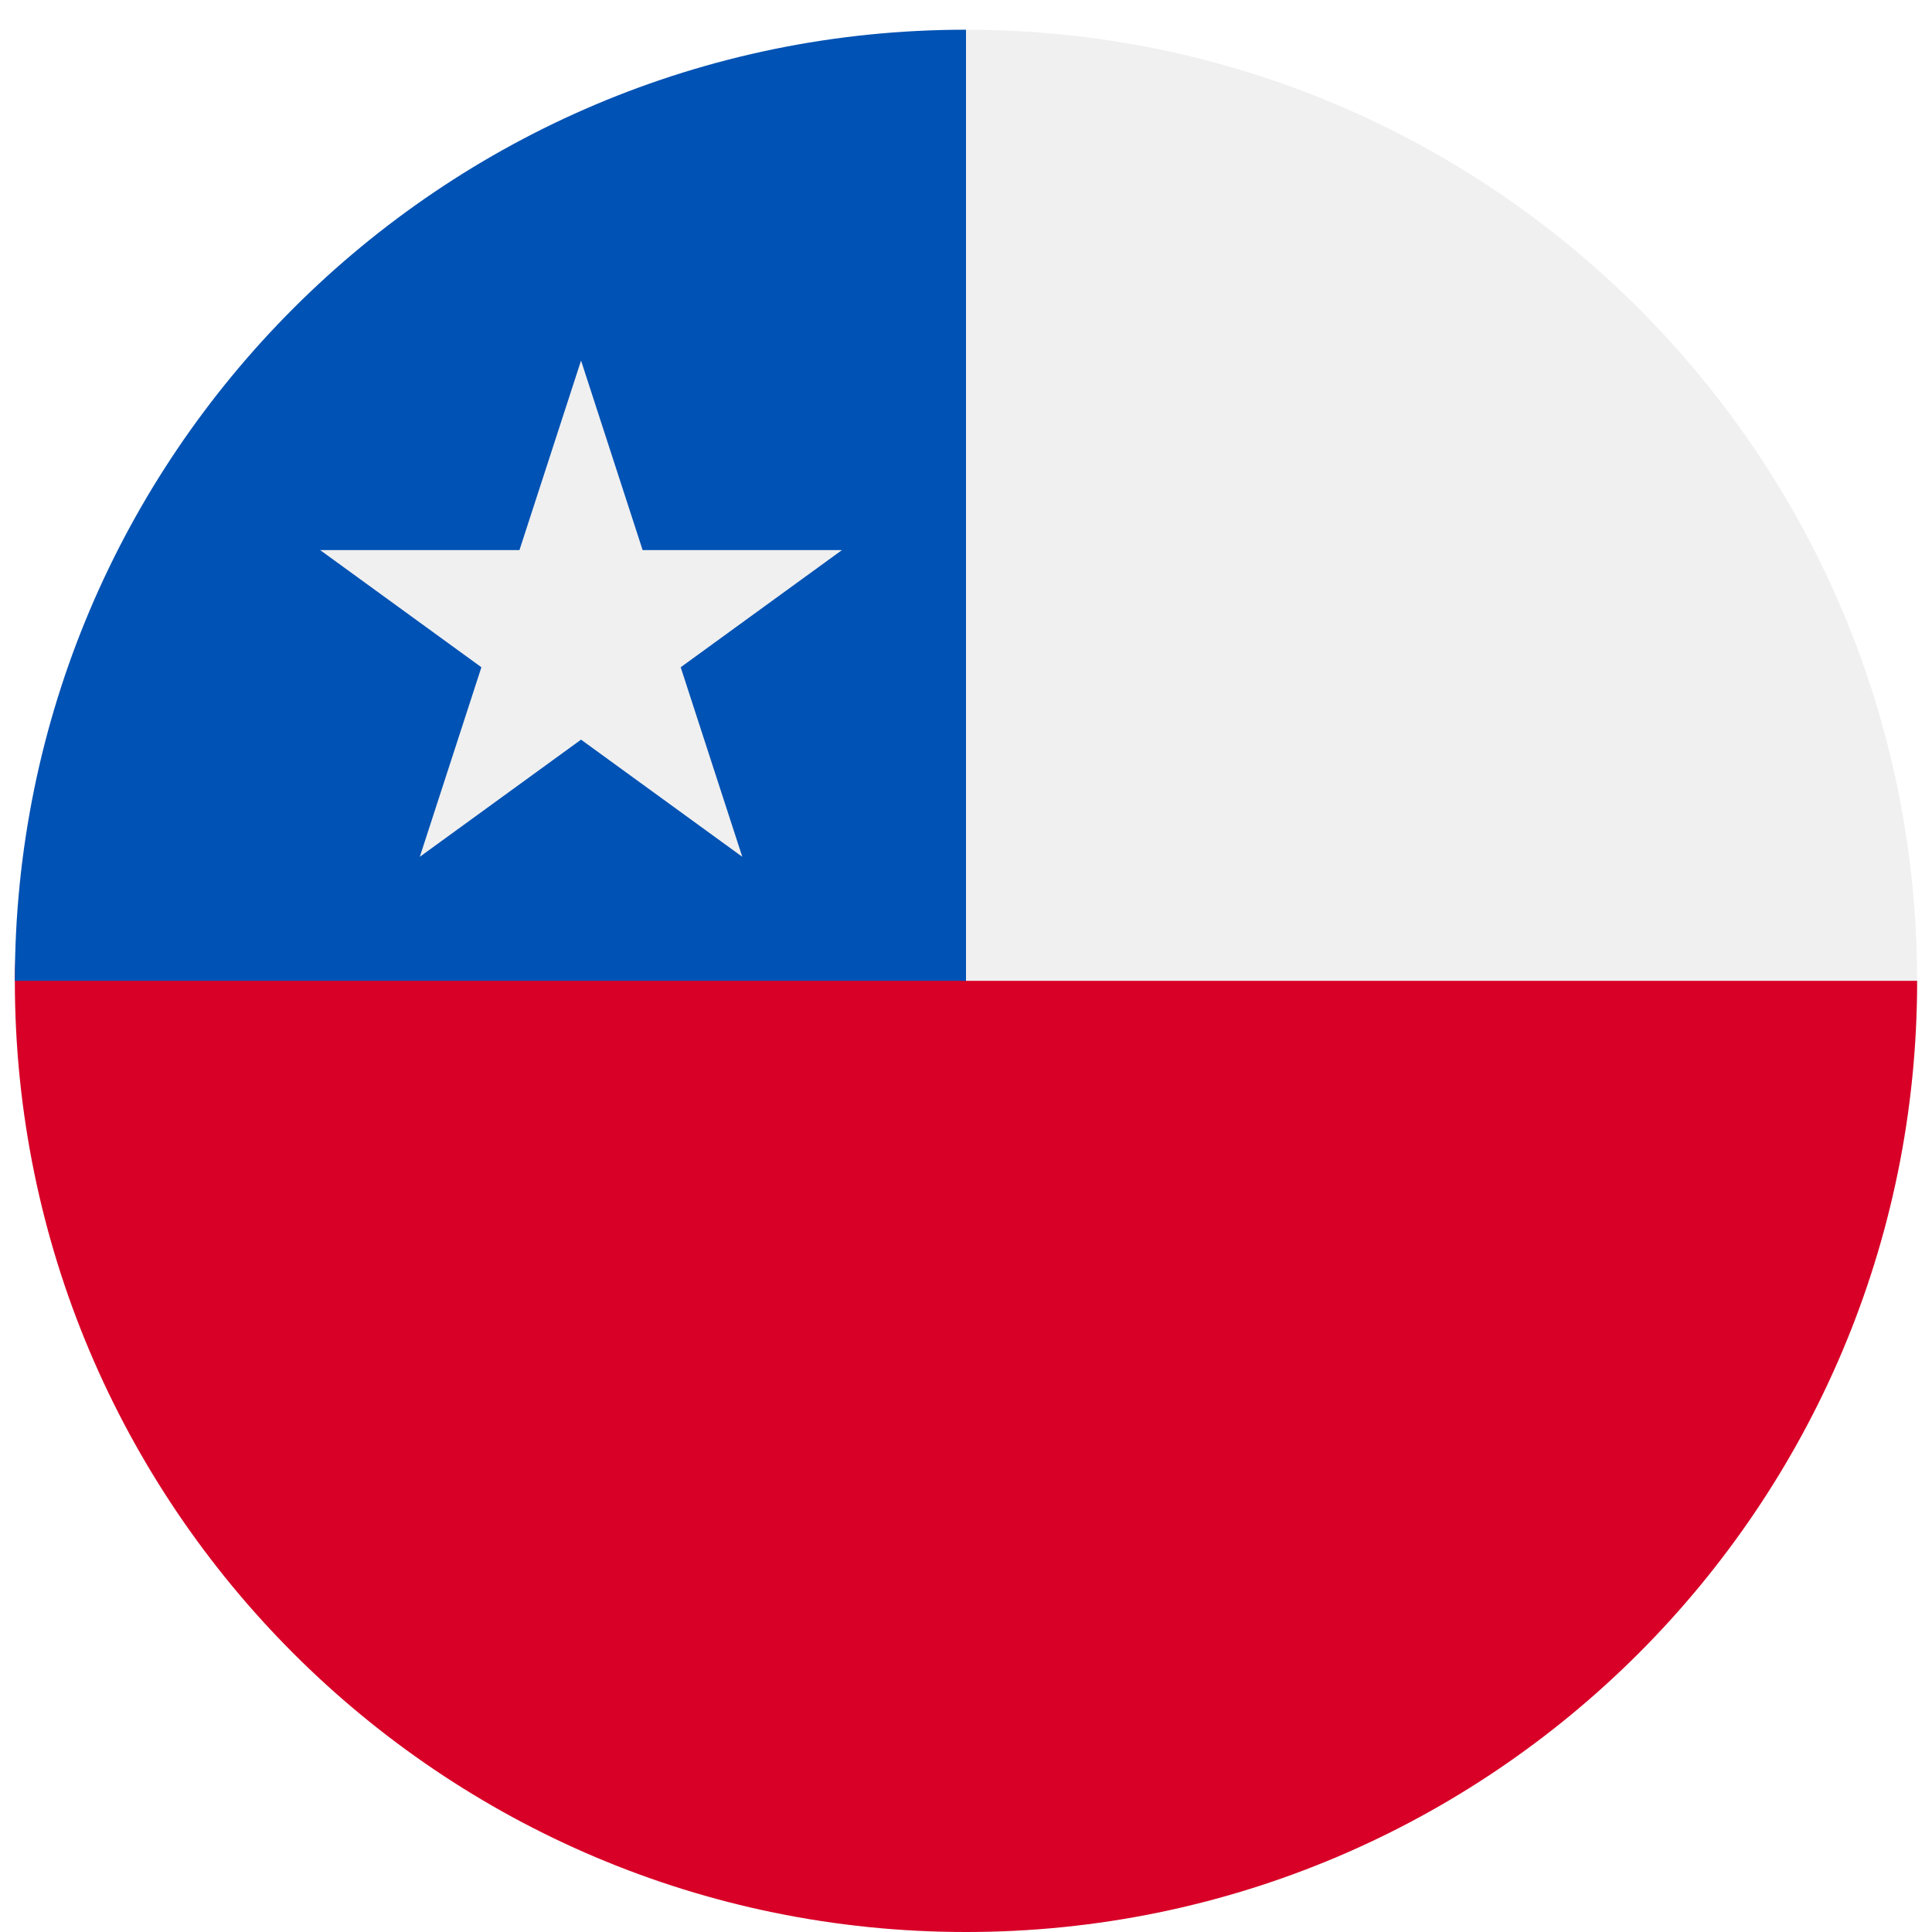 <svg width="520" height="520" viewBox="0 0 520 520" fill="none" xmlns="http://www.w3.org/2000/svg">
<g clip-path="url(#clip0_105_1239)" filter="url(#filter0_dd_105_1239)">
<path d="M260 512C401.385 512 516 397.385 516 256C516 114.615 401.385 0 260 0C118.615 0 4 114.615 4 256C4 397.385 118.615 512 260 512Z" fill="#F0F0F0"/>
<path d="M516 256C516 397.384 401.384 512 260 512C118.616 512 4 397.384 4 256C4 114.616 260 256 260 256C260 256 453.761 256 516 256Z" fill="#D80027"/>
<path d="M4 256C4 114.616 118.616 0 260 0V256C260 256 93.043 256 4 256Z" fill="#0052B4"/>
<path d="M156.389 89.043L172.966 140.061H226.609L183.211 171.591L199.787 222.609L156.389 191.078L112.991 222.609L129.567 171.591L86.169 140.061H139.812L156.389 89.043Z" fill="#F0F0F0"/>
</g>
<defs>
<filter id="filter0_dd_105_1239" x="0" y="0" width="520" height="520" filterUnits="userSpaceOnUse" color-interpolation-filters="sRGB">
<feFlood flood-opacity="0" result="BackgroundImageFix"/>
<feColorMatrix in="SourceAlpha" type="matrix" values="0 0 0 0 0 0 0 0 0 0 0 0 0 0 0 0 0 0 127 0" result="hardAlpha"/>
<feOffset dy="4"/>
<feGaussianBlur stdDeviation="2"/>
<feComposite in2="hardAlpha" operator="out"/>
<feColorMatrix type="matrix" values="0 0 0 0 0 0 0 0 0 0 0 0 0 0 0 0 0 0 0.25 0"/>
<feBlend mode="normal" in2="BackgroundImageFix" result="effect1_dropShadow_105_1239"/>
<feColorMatrix in="SourceAlpha" type="matrix" values="0 0 0 0 0 0 0 0 0 0 0 0 0 0 0 0 0 0 127 0" result="hardAlpha"/>
<feOffset dy="4"/>
<feGaussianBlur stdDeviation="2"/>
<feComposite in2="hardAlpha" operator="out"/>
<feColorMatrix type="matrix" values="0 0 0 0 0 0 0 0 0 0 0 0 0 0 0 0 0 0 0.25 0"/>
<feBlend mode="normal" in2="effect1_dropShadow_105_1239" result="effect2_dropShadow_105_1239"/>
<feBlend mode="normal" in="SourceGraphic" in2="effect2_dropShadow_105_1239" result="shape"/>
</filter>
<clipPath id="clip0_105_1239">
<rect width="512" height="512" fill="white" transform="translate(4)"/>
</clipPath>
</defs>
</svg>
